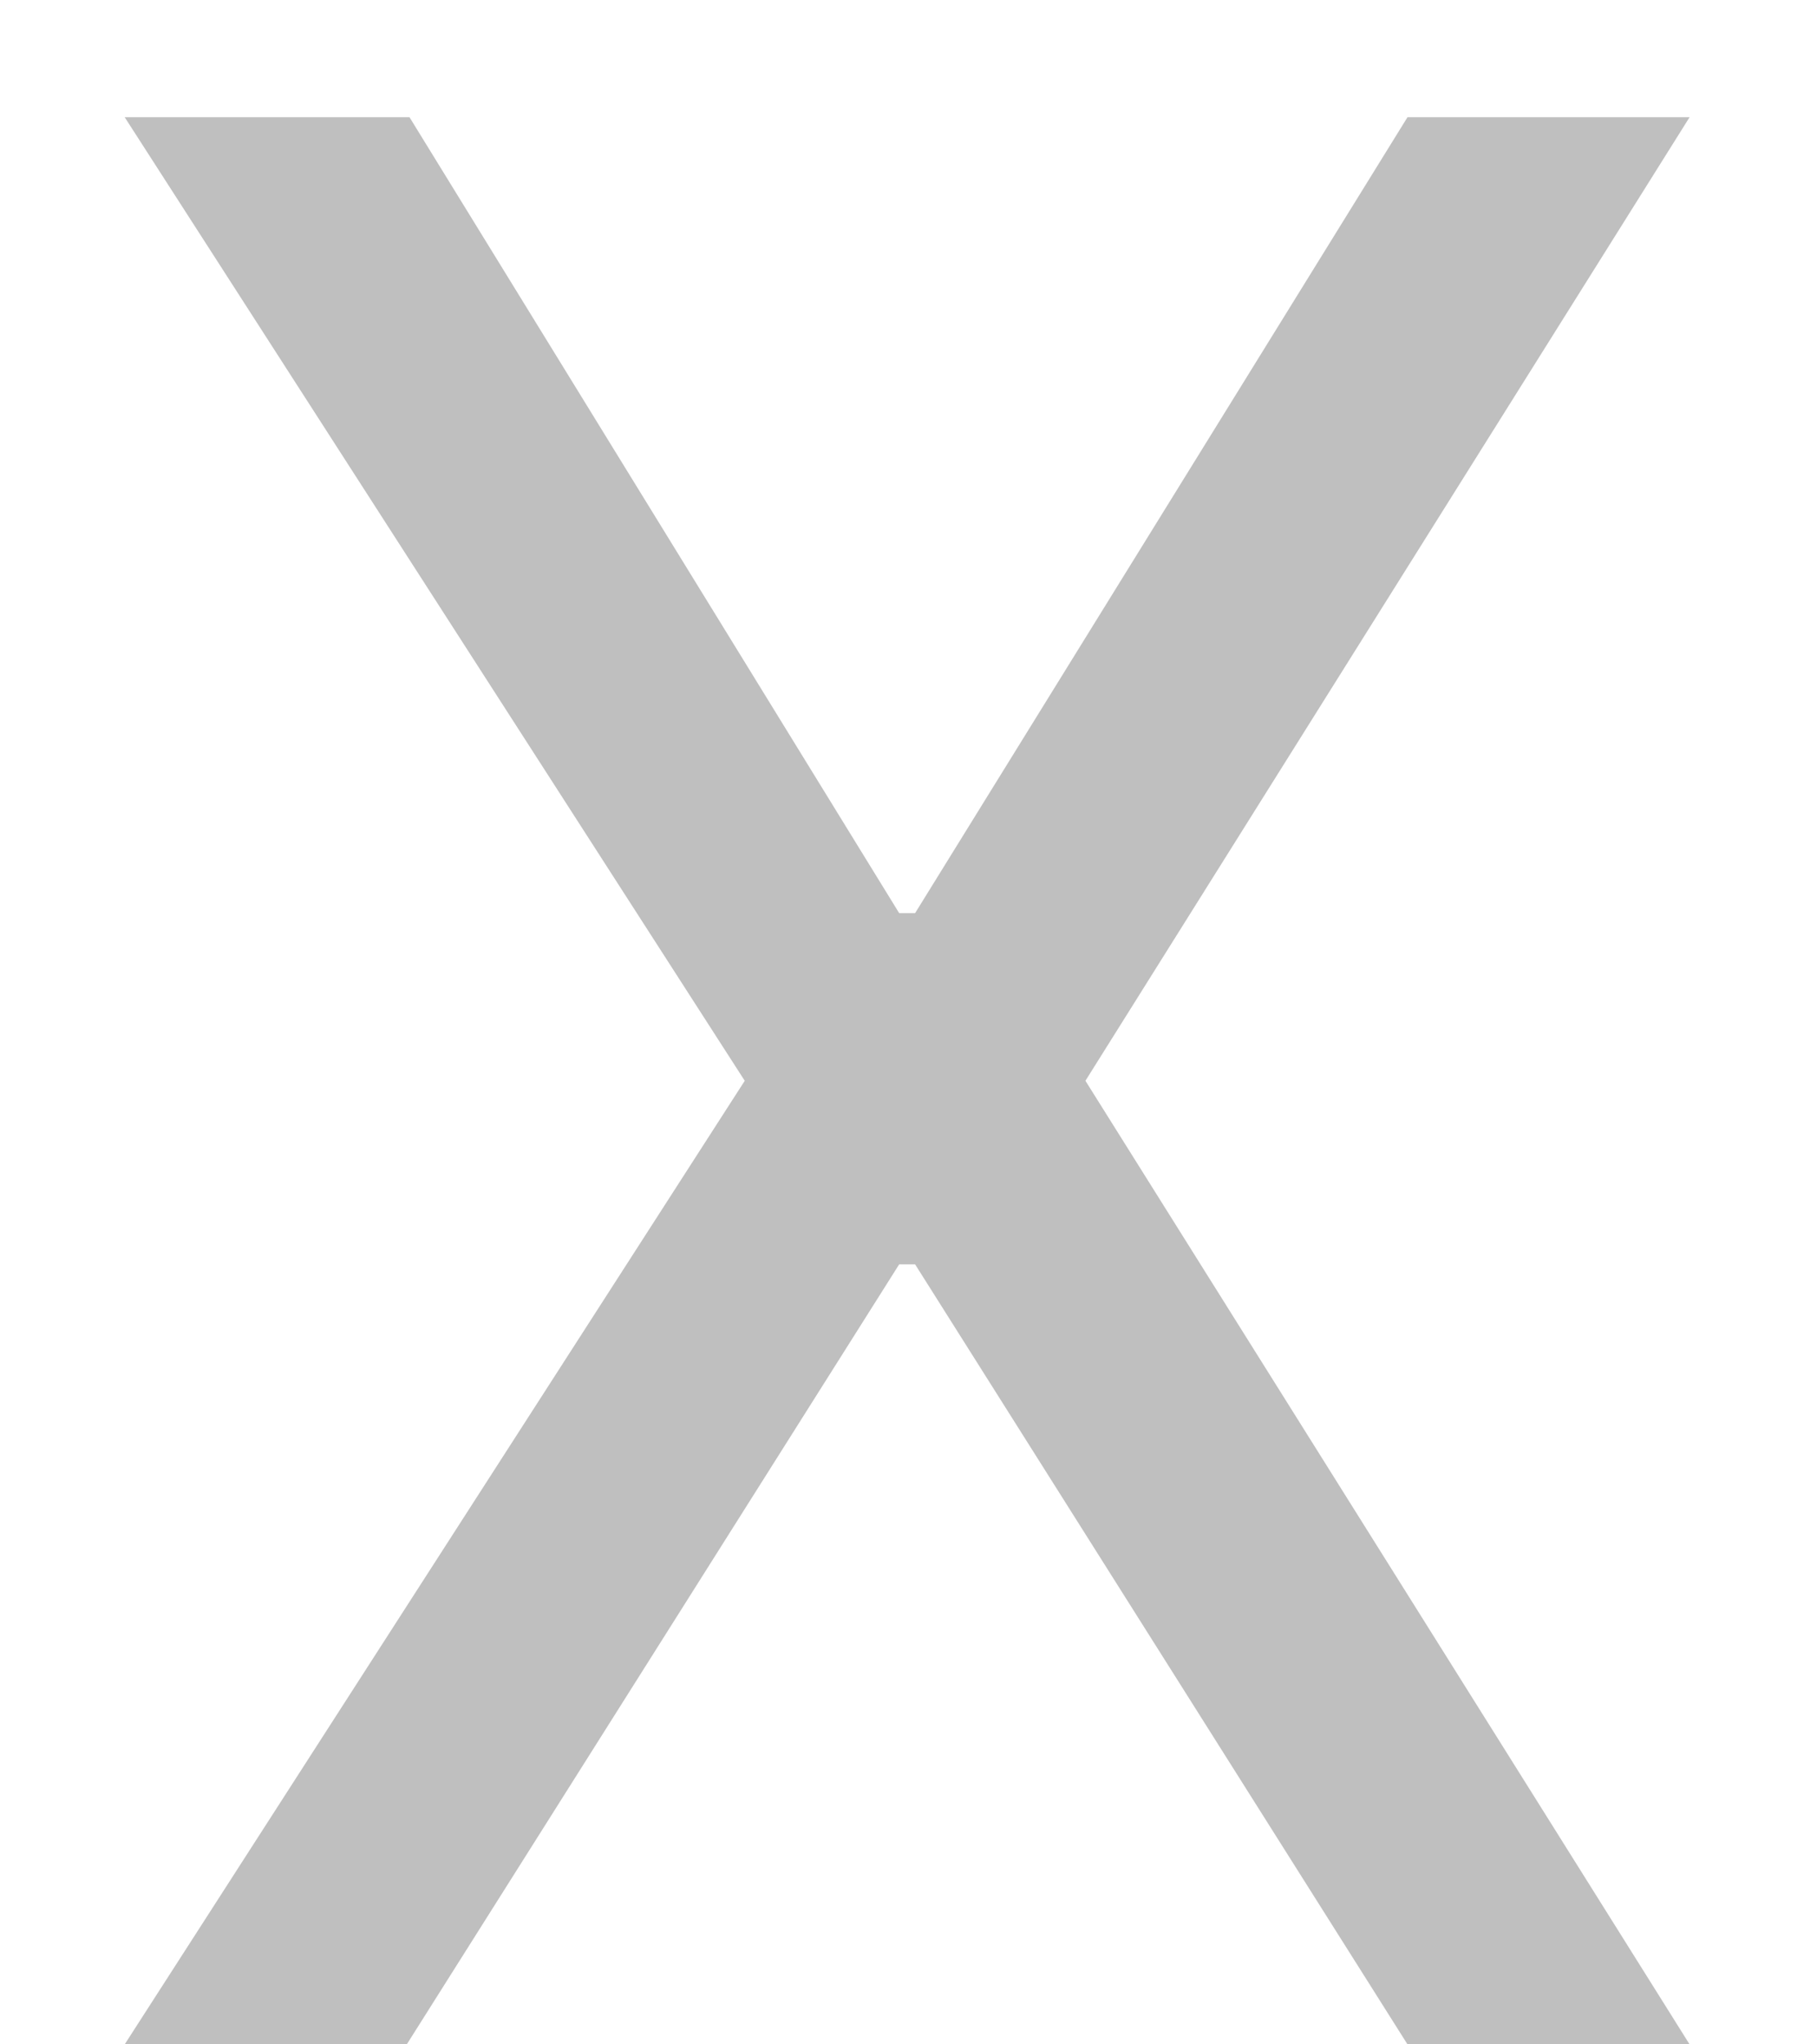 <svg width="8" height="9" viewBox="0 0 8 9" fill="none" xmlns="http://www.w3.org/2000/svg">
<path d="M1.803 0.516L3.959 4.02H4.029L6.197 0.516H7.439L4.779 4.758L7.439 9H6.197L4.029 5.566H3.959L1.791 9H0.549L3.279 4.758L0.549 0.516H1.803Z" fill="black" fill-opacity="0.25"/>
</svg>
